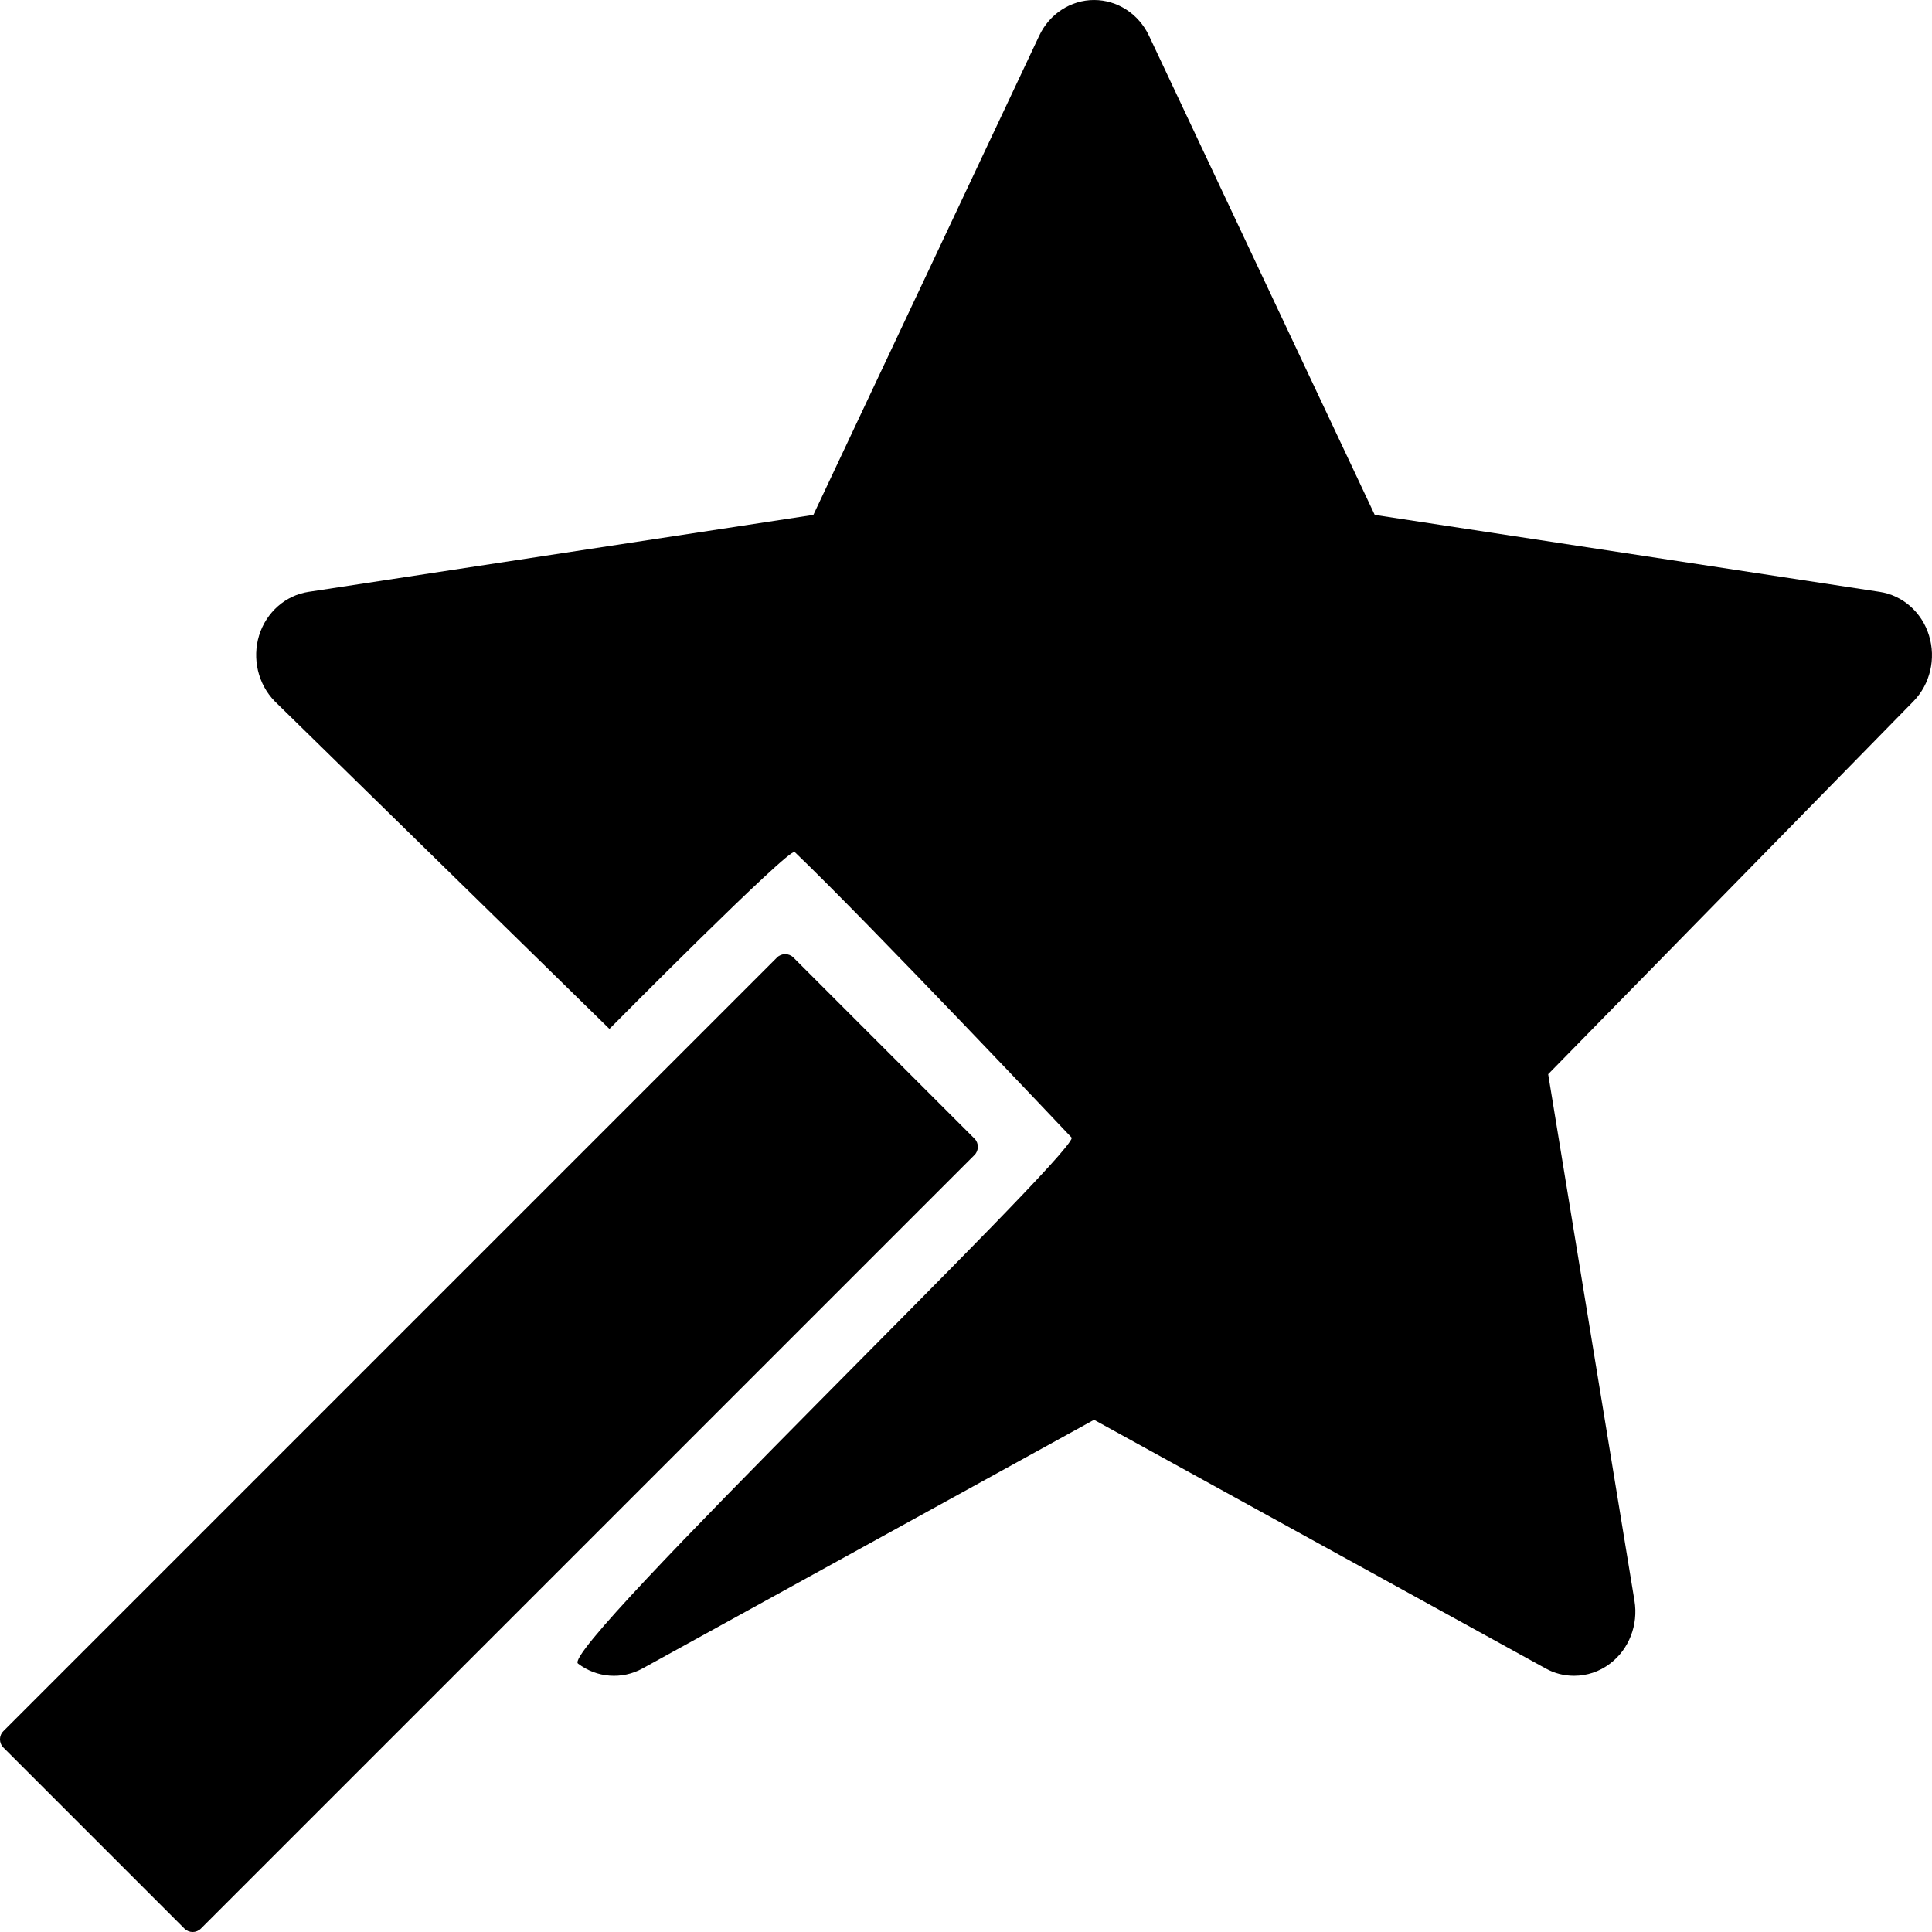<?xml version="1.0" encoding="UTF-8"?>
<svg width="1em" height="1em" viewBox="0 0 18 18" version="1.1" xmlns="http://www.w3.org/2000/svg" xmlns:xlink="http://www.w3.org/1999/xlink">
    <!-- Generator: Sketch 53.2 (72643) - https://sketchapp.com -->
    <title>style</title>
    <desc>Created with Sketch.</desc>
    <g id="style" stroke="none" stroke-width="1" fill="none" fill-rule="evenodd">
        <path d="M5.678,9.586 L2.559,6.533 C2.404,6.374 2.348,6.136 2.414,5.92 C2.481,5.704 2.661,5.546 2.875,5.514 L7.578,4.797 L9.682,0.333 C9.777,0.129 9.977,0 10.193,0 C10.41,0 10.609,0.129 10.705,0.333 L12.808,4.797 L17.512,5.514 C17.726,5.546 17.906,5.704 17.972,5.92 C18.039,6.136 17.983,6.374 17.828,6.533 L14.424,10.008 L15.228,14.914 C15.265,15.138 15.177,15.366 15.001,15.499 C14.902,15.575 14.784,15.613 14.665,15.613 C14.574,15.613 14.483,15.591 14.401,15.545 L10.193,13.228 L5.986,15.545 C5.795,15.65 5.56,15.633 5.385,15.499 C5.21,15.366 9.95,10.824 9.986,10.601 C9.986,10.601 8.092,8.596 7.404,7.938 C7.356,7.892 5.678,9.586 5.678,9.586 Z M7.392,8.921 L9.079,10.608 C9.121,10.65 9.121,10.719 9.079,10.761 L1.872,17.968 C1.829,18.011 1.761,18.011 1.718,17.968 L0.032,16.282 C-0.011,16.239 -0.011,16.171 0.032,16.128 L7.239,8.921 C7.281,8.879 7.35,8.879 7.392,8.921 Z" id="Shape" fill="currentColor" fill-rule="nonzero"></path>
    </g>
</svg>